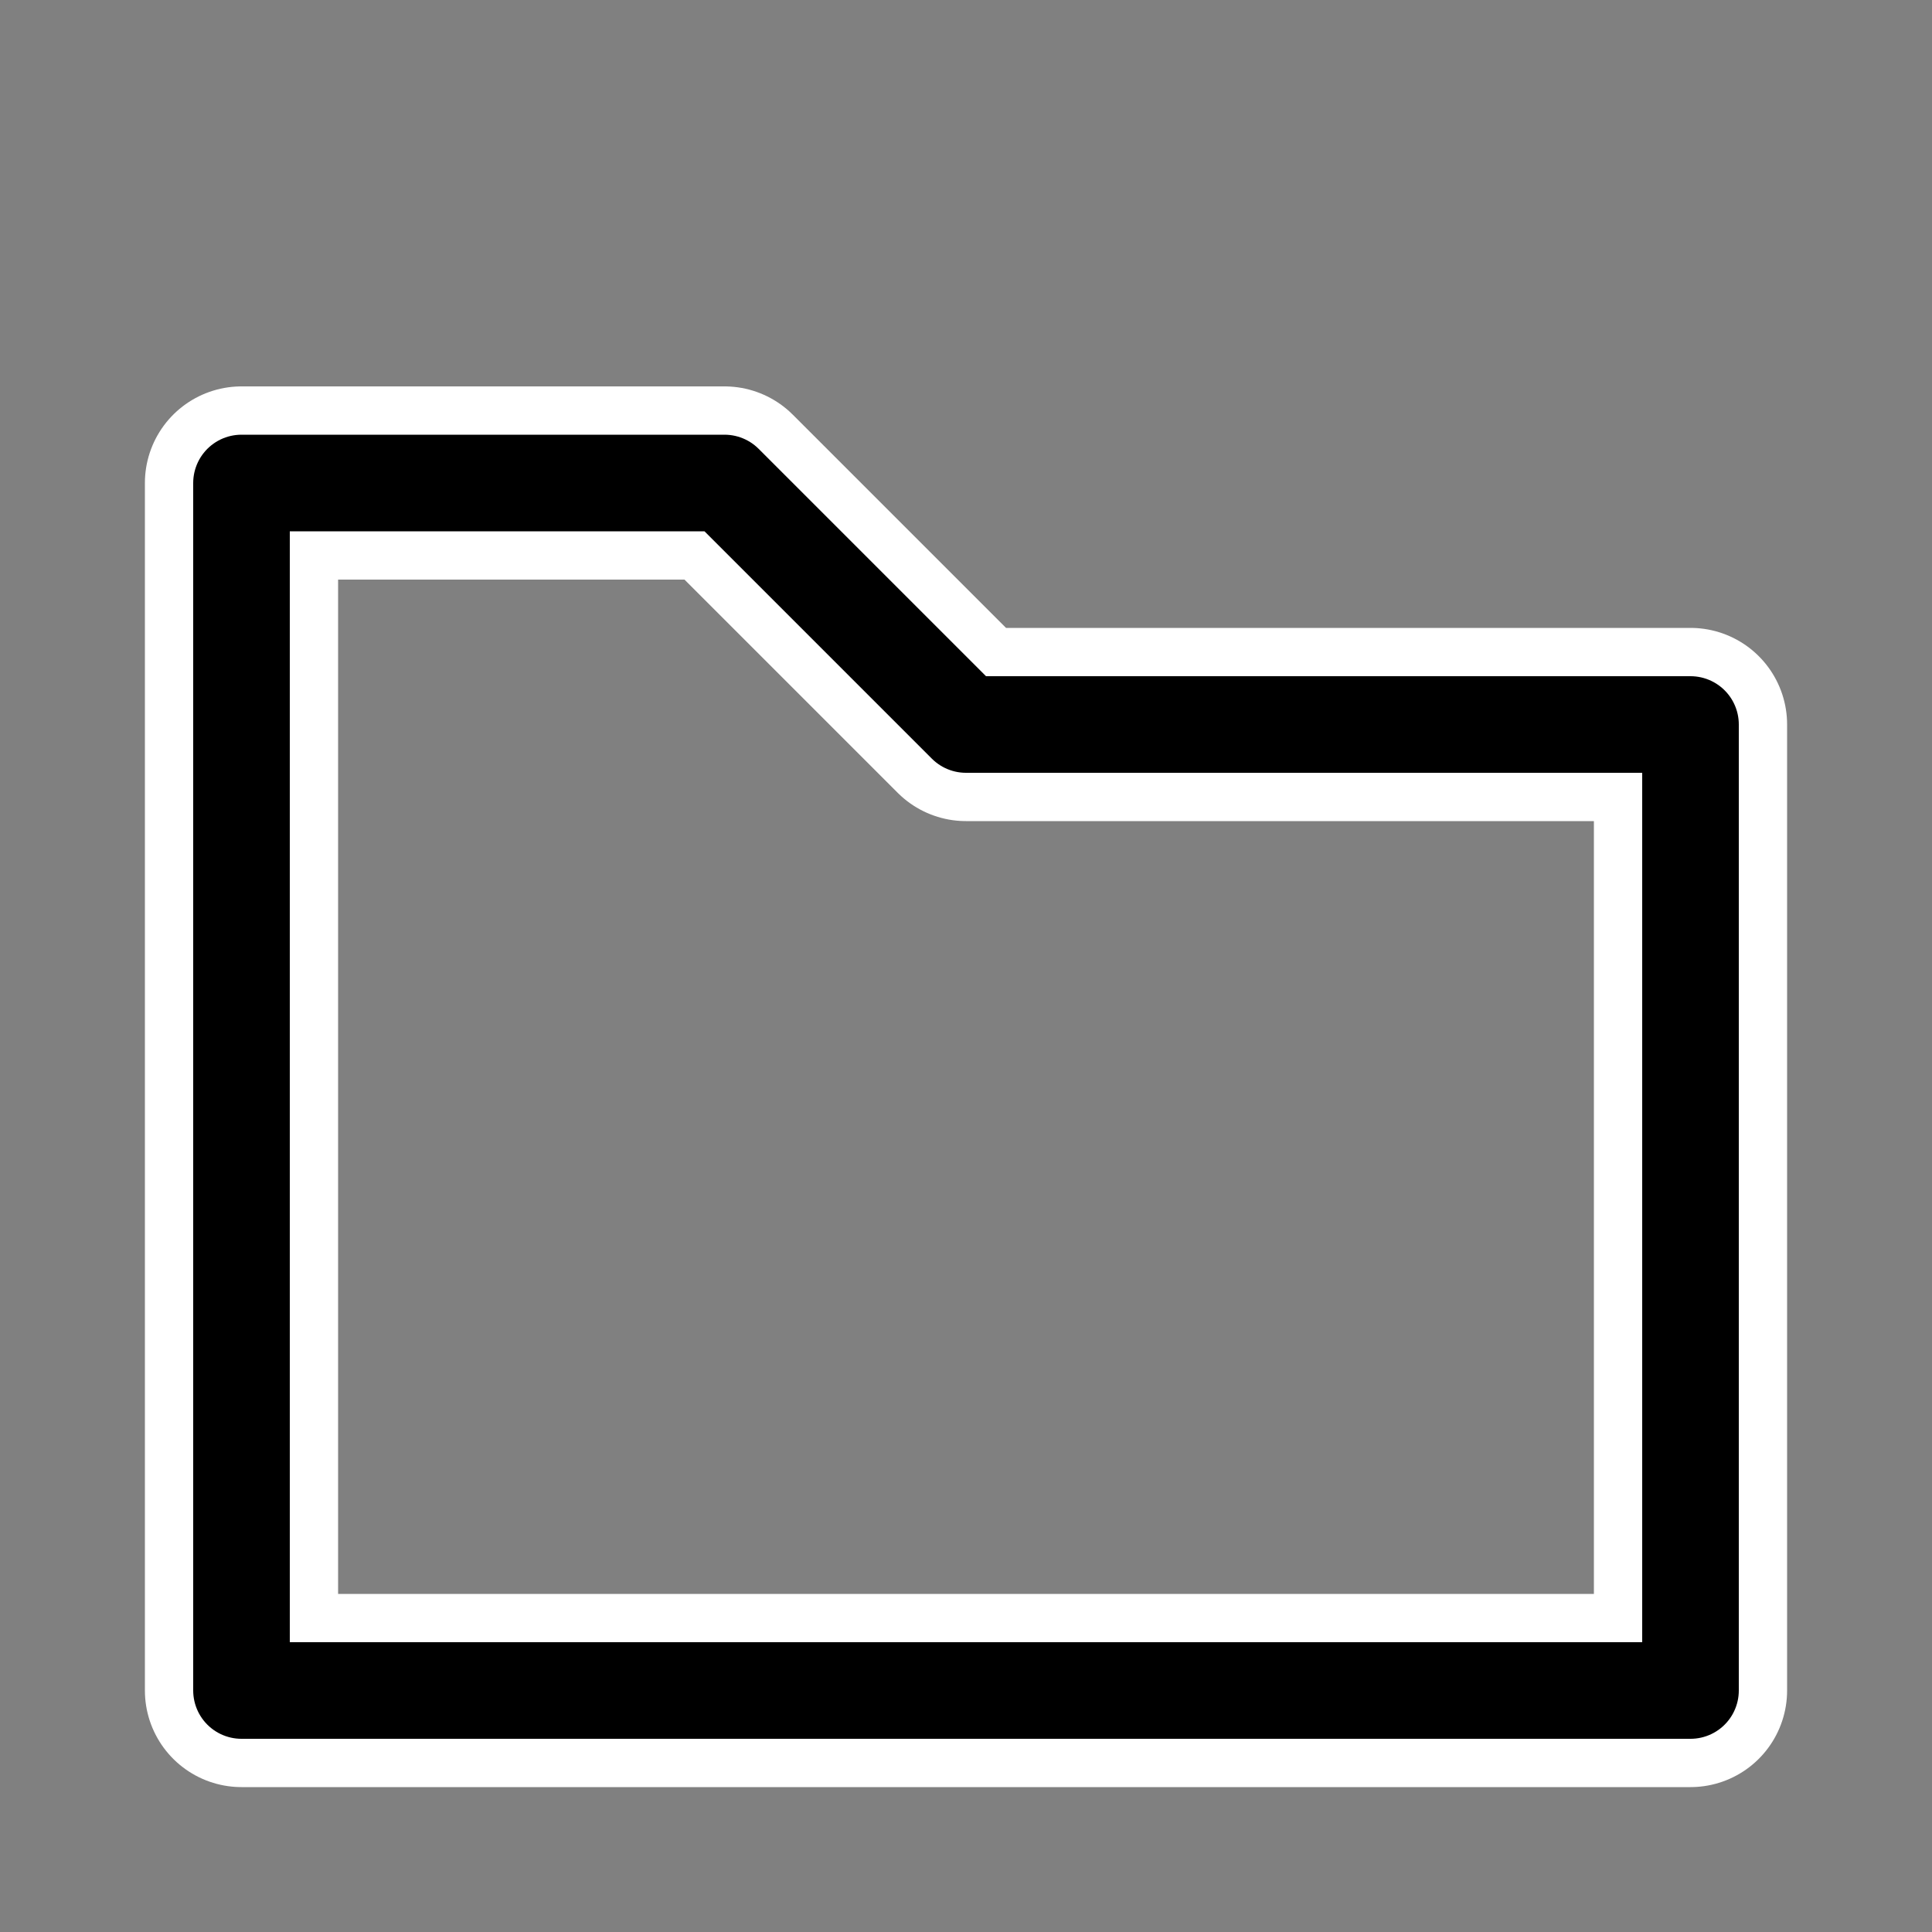 <svg width="40" height="40" viewBox="0 0 40 40" fill="none" xmlns="http://www.w3.org/2000/svg">
  <rect x="0" y="0" width="40" height="40" fill="#808080" stroke="none"/>
  <g id="folder">
    <path d="M5 10h10l5 5h15v20H5V10z" stroke="#FFFFFF" stroke-width="4" stroke-linecap="round" stroke-linejoin="round"/>
    <path d="M5 10h10l5 5h15v20H5V10z" stroke="#000000" stroke-width="2" stroke-linecap="round" stroke-linejoin="round"/>
  </g>
</svg>